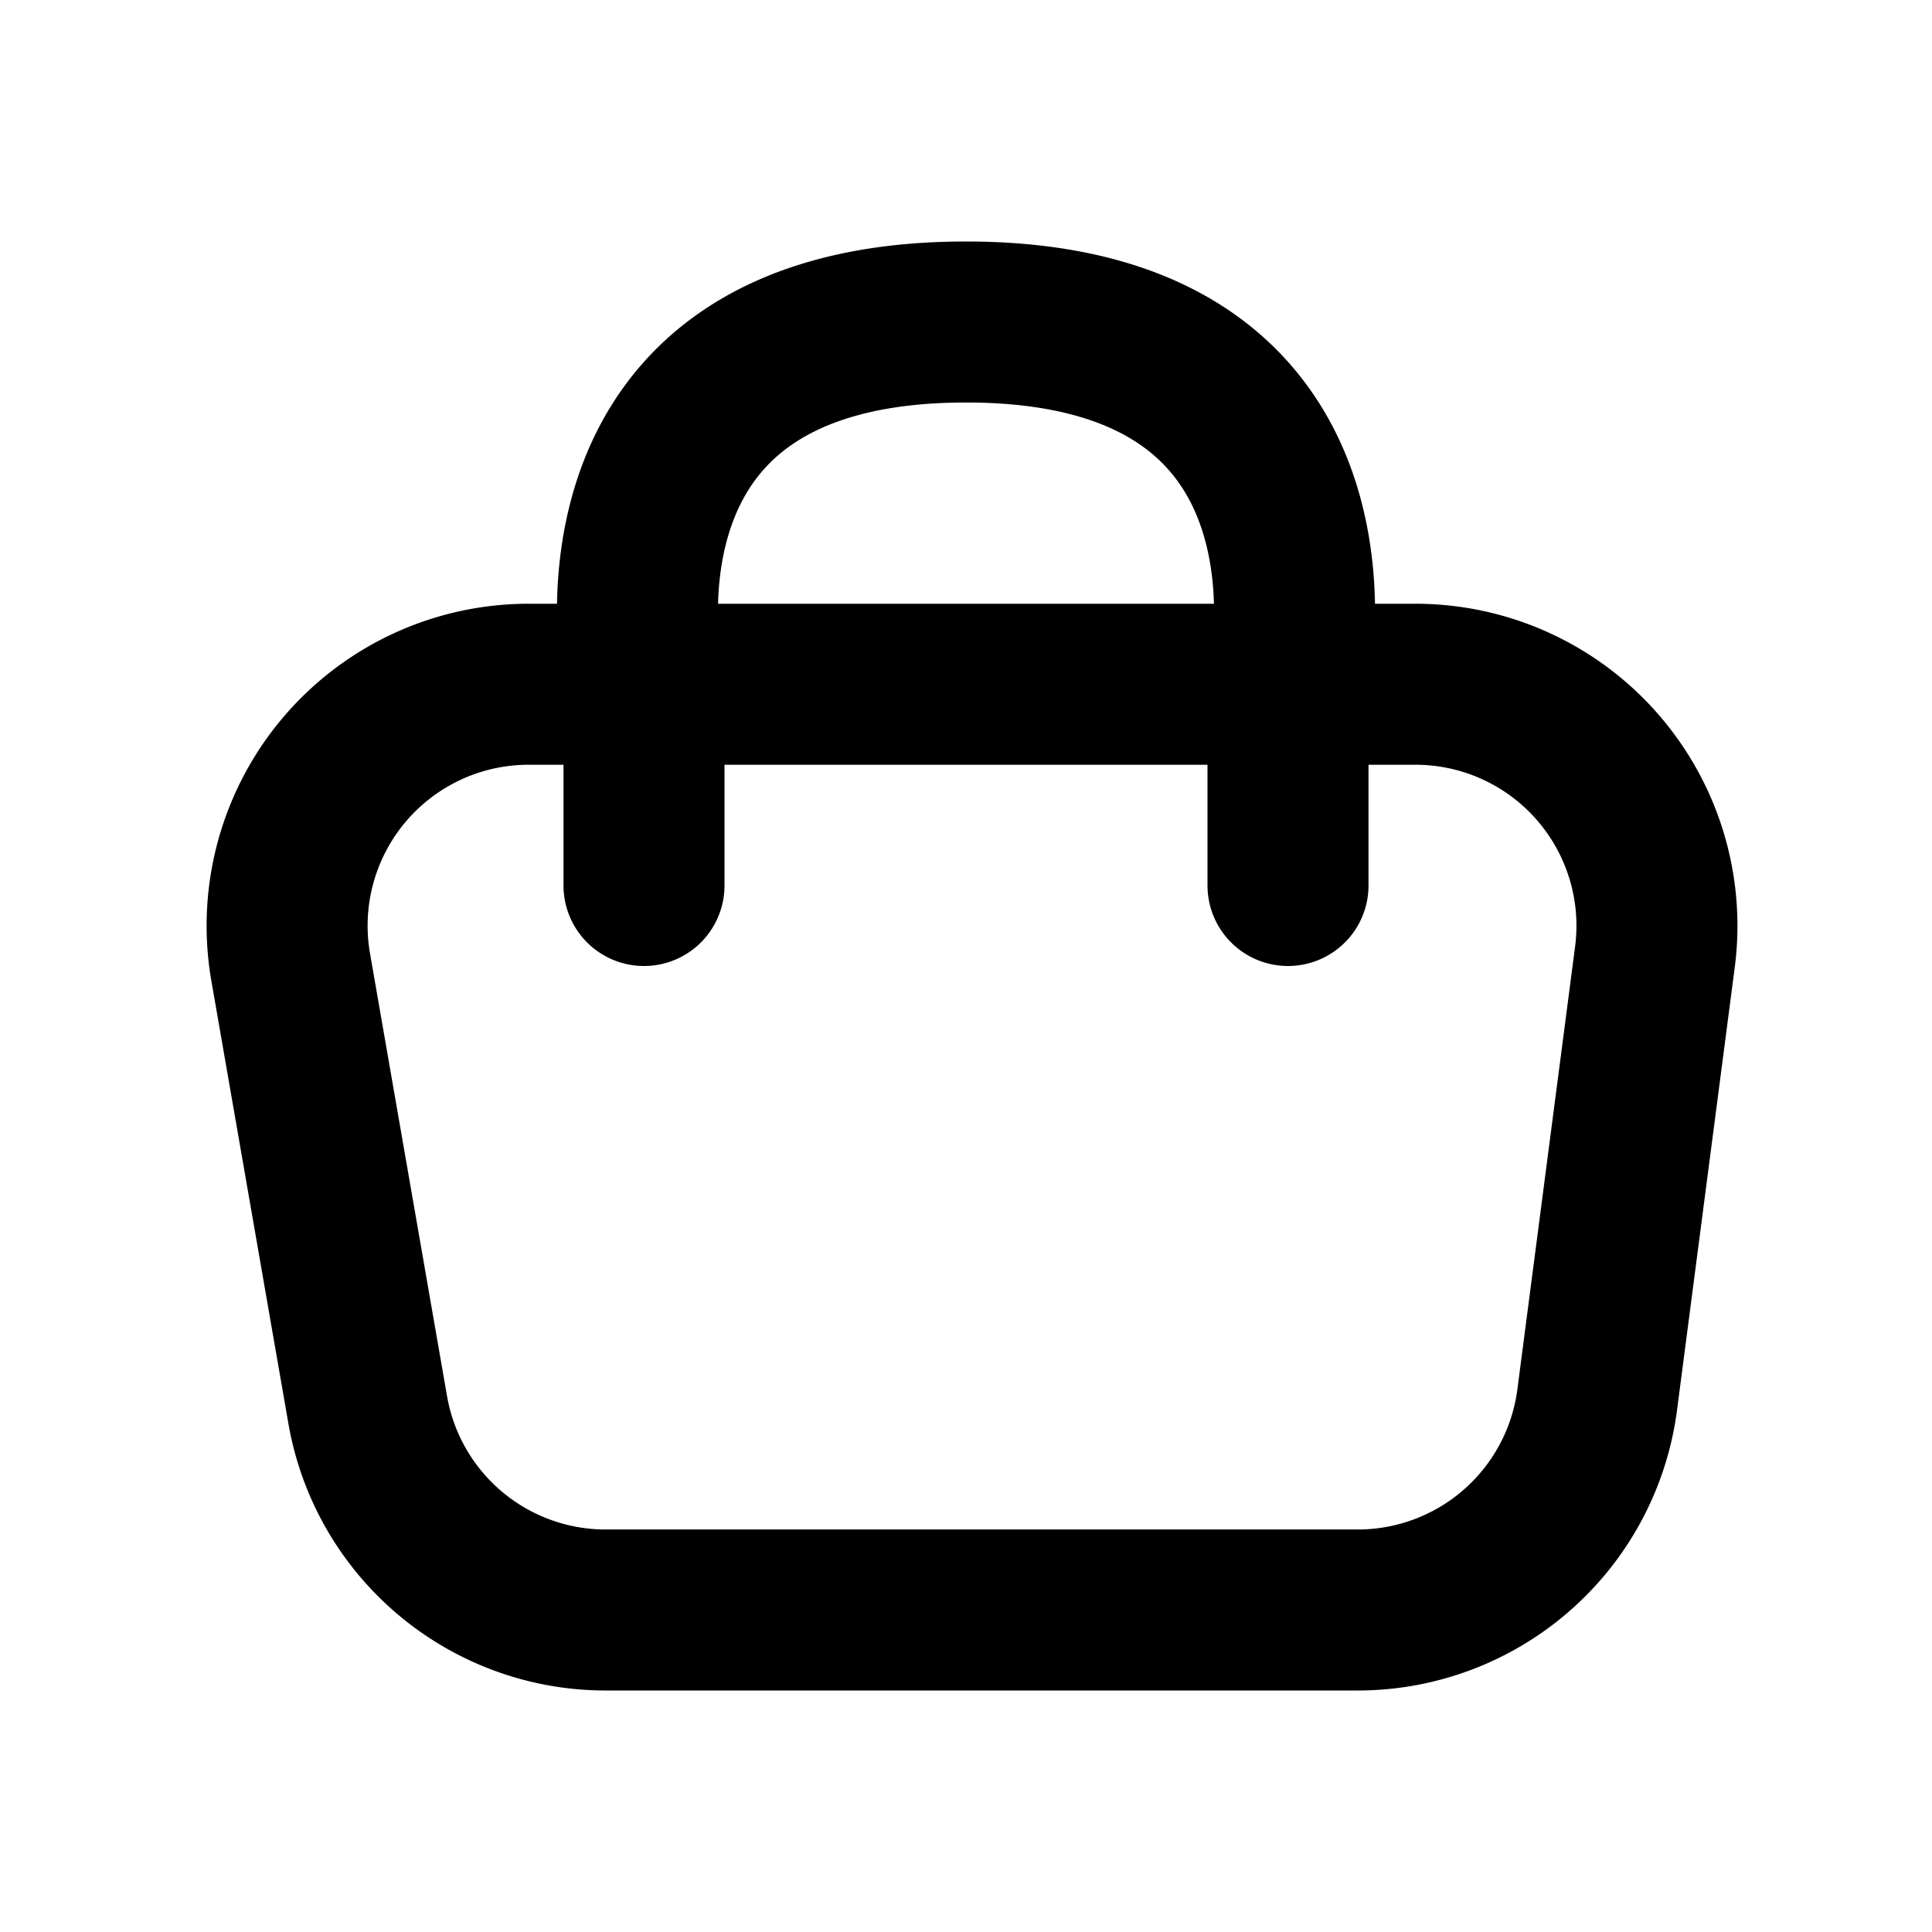 <svg xmlns="http://www.w3.org/2000/svg" width="24" height="24"><path fill="none" stroke="currentColor" stroke-linecap="round" stroke-width="2" d="M8 8.5h8m-8 0H6.567a3 3 0 0 0-2.956 3.514l.957 5.5A3 3 0 0 0 7.523 20h9.343a3 3 0 0 0 2.975-2.612l.717-5.5A3 3 0 0 0 17.583 8.5H16m-8 0S7 4 12 4s4 4.5 4 4.5m-8 0V11m8-2.5V11"/></svg>